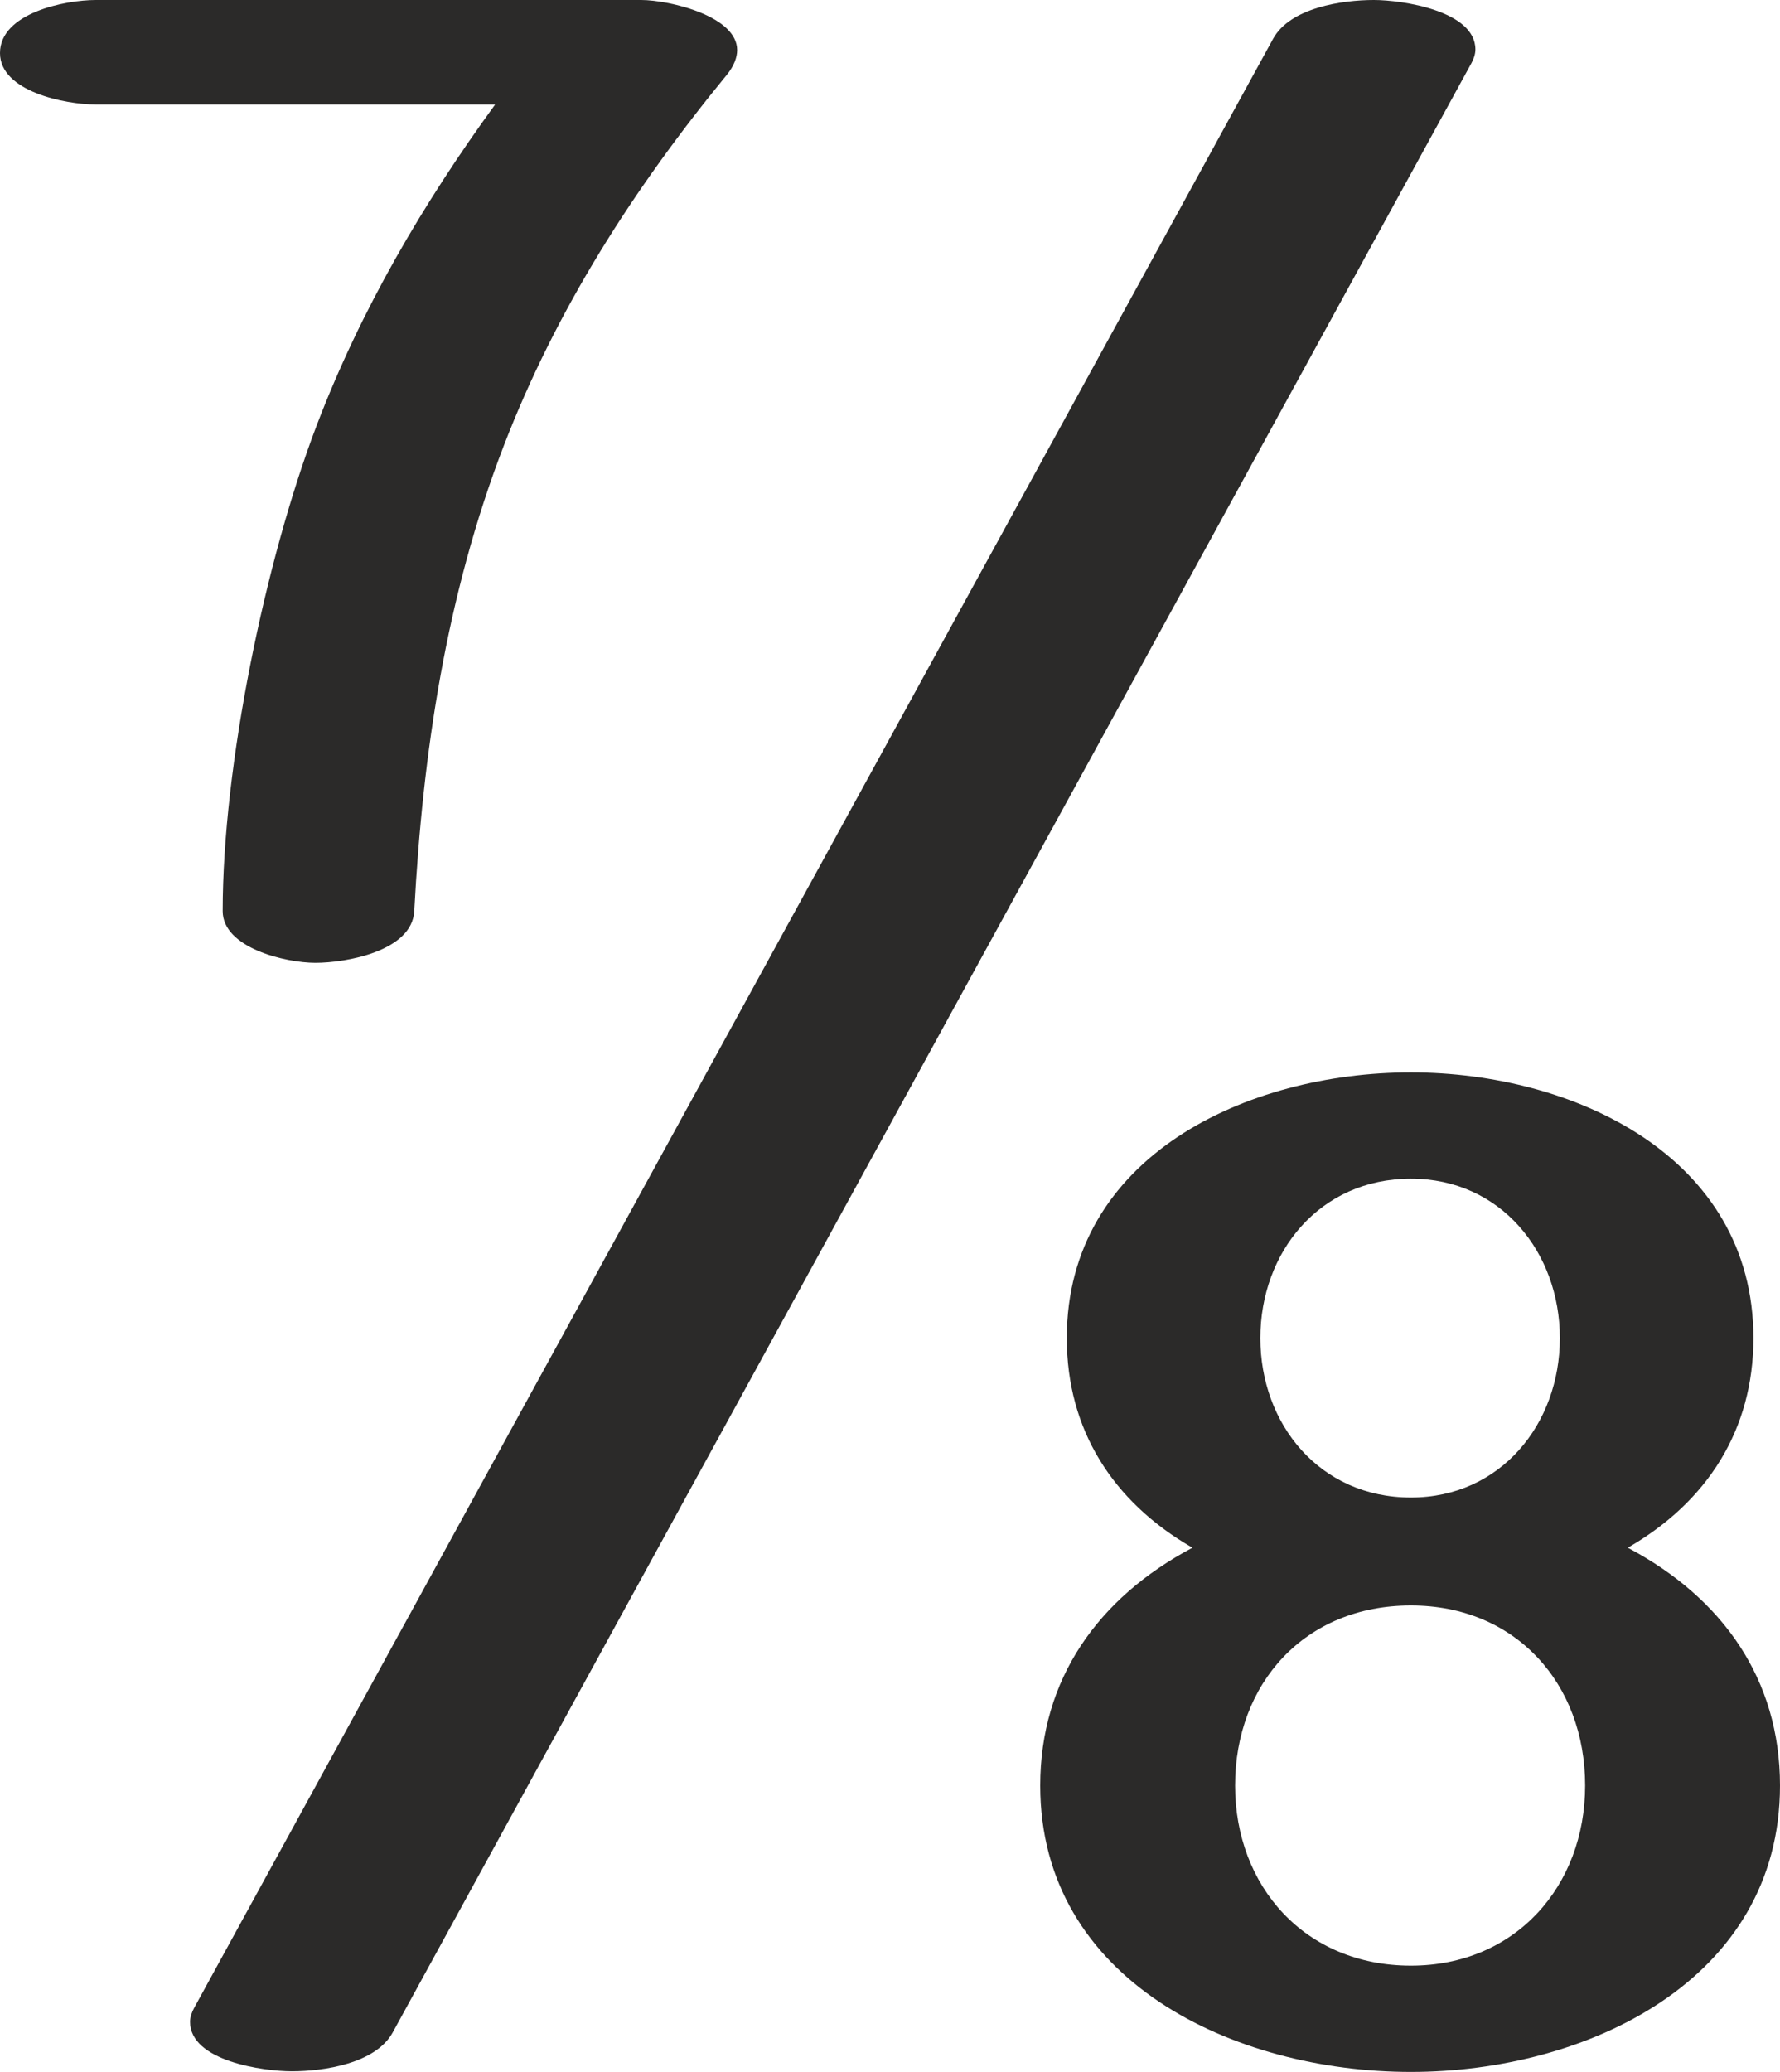 <?xml version="1.0" encoding="UTF-8"?>
<!DOCTYPE svg PUBLIC "-//W3C//DTD SVG 1.1//EN" "http://www.w3.org/Graphics/SVG/1.1/DTD/svg11.dtd">
<!-- Creator: CorelDRAW 2020 (64-Bit) -->
<svg xmlns="http://www.w3.org/2000/svg" xml:space="preserve" width="319.587mm" height="371.857mm" version="1.1" style="shape-rendering:geometricPrecision; text-rendering:geometricPrecision; image-rendering:optimizeQuality; fill-rule:evenodd; clip-rule:evenodd"
viewBox="0 0 31958.66 37185.7"
 xmlns:xlink="http://www.w3.org/1999/xlink"
 xmlns:xodm="http://www.corel.com/coreldraw/odm/2003">
 <defs>
  <style type="text/css">
   <![CDATA[
    .fil0 {fill:#2B2A29;fill-rule:nonzero}
   ]]>
  </style>
 </defs>
 <g id="Layer_x0020_1">
  <g id="_1218373019664">
   <path class="fil0" d="M31481.57 24015.69c0,-3261.58 -3233.65,-4768.75 -6149.23,-4768.75 -2945.03,0 -6178.68,1507.17 -6178.68,4768.75 0,1642.58 824.62,2937.79 2255.9,3762.02 -1696.34,900.77 -2732.99,2360.83 -2732.99,4268.33 0,3497.09 3475.13,5139.66 6655.77,5139.66 3151.18,0 6626.32,-1642.57 6626.32,-5139.66 0,-1907.5 -1030.77,-3367.56 -2732.99,-4268.33 1431.28,-824.23 2255.9,-2119.44 2255.9,-3762.02zm-3475.15 0c0,1536.61 -1060.21,2861.25 -2674.08,2861.25 -1643.33,0 -2703.54,-1324.64 -2703.54,-2861.25 0,-1536.59 1060.21,-2861.25 2703.54,-2861.25 1613.87,0 2674.08,1324.66 2674.08,2861.25zm453.54 8030.35c0,1801.53 -1248.7,3232.16 -3127.62,3232.16 -1908.38,0 -3157.07,-1430.63 -3157.07,-3232.16 0,-1830.97 1248.69,-3232.16 3157.07,-3232.16 1878.92,0 3127.62,1401.19 3127.62,3232.16z"/>
   <path class="fil0" d="M5662.08 17280.25c558.57,0 1737.61,-212.08 1775.65,-928.99 150.1,-2828.57 570.9,-5666.38 1611.02,-8360.83 941.32,-2438.51 2325.39,-4606.17 3998.15,-6643.98 132.31,-161.18 188.15,-317.5 188.15,-446.85 0,-300.71 -292.12,-521.74 -648.34,-669.43 -376.09,-155.93 -823.7,-230.16 -1074.39,-230.16l-9789.59 0c-558.55,0 -1722.73,235.19 -1722.73,952.5 0,687.92 1164.17,923.11 1722.73,923.11l7167.27 0c-1293.52,1775.64 -2408.74,3679.13 -3198.52,5744.39 -931.03,2434.62 -1693.33,6126.37 -1693.33,8731.25 0,664.4 1134.77,928.99 1663.93,928.99z"/>
   <path class="fil0" d="M5240.86 37173.95c567.3,0 1502.94,-136.57 1809.75,-696.44l19367.49 -35343.4c40.01,-73.01 71.72,-161.24 71.72,-245.67 0,-697.38 -1322.65,-888.44 -1822.68,-888.44 -567.28,0 -1502.91,136.65 -1809.75,696.44l-19373.37 35343.41c-39.41,71.89 -71.72,162.54 -71.72,245.66 0,708.74 1321.91,888.44 1828.56,888.44z"/>
  </g>
 </g>
</svg>
